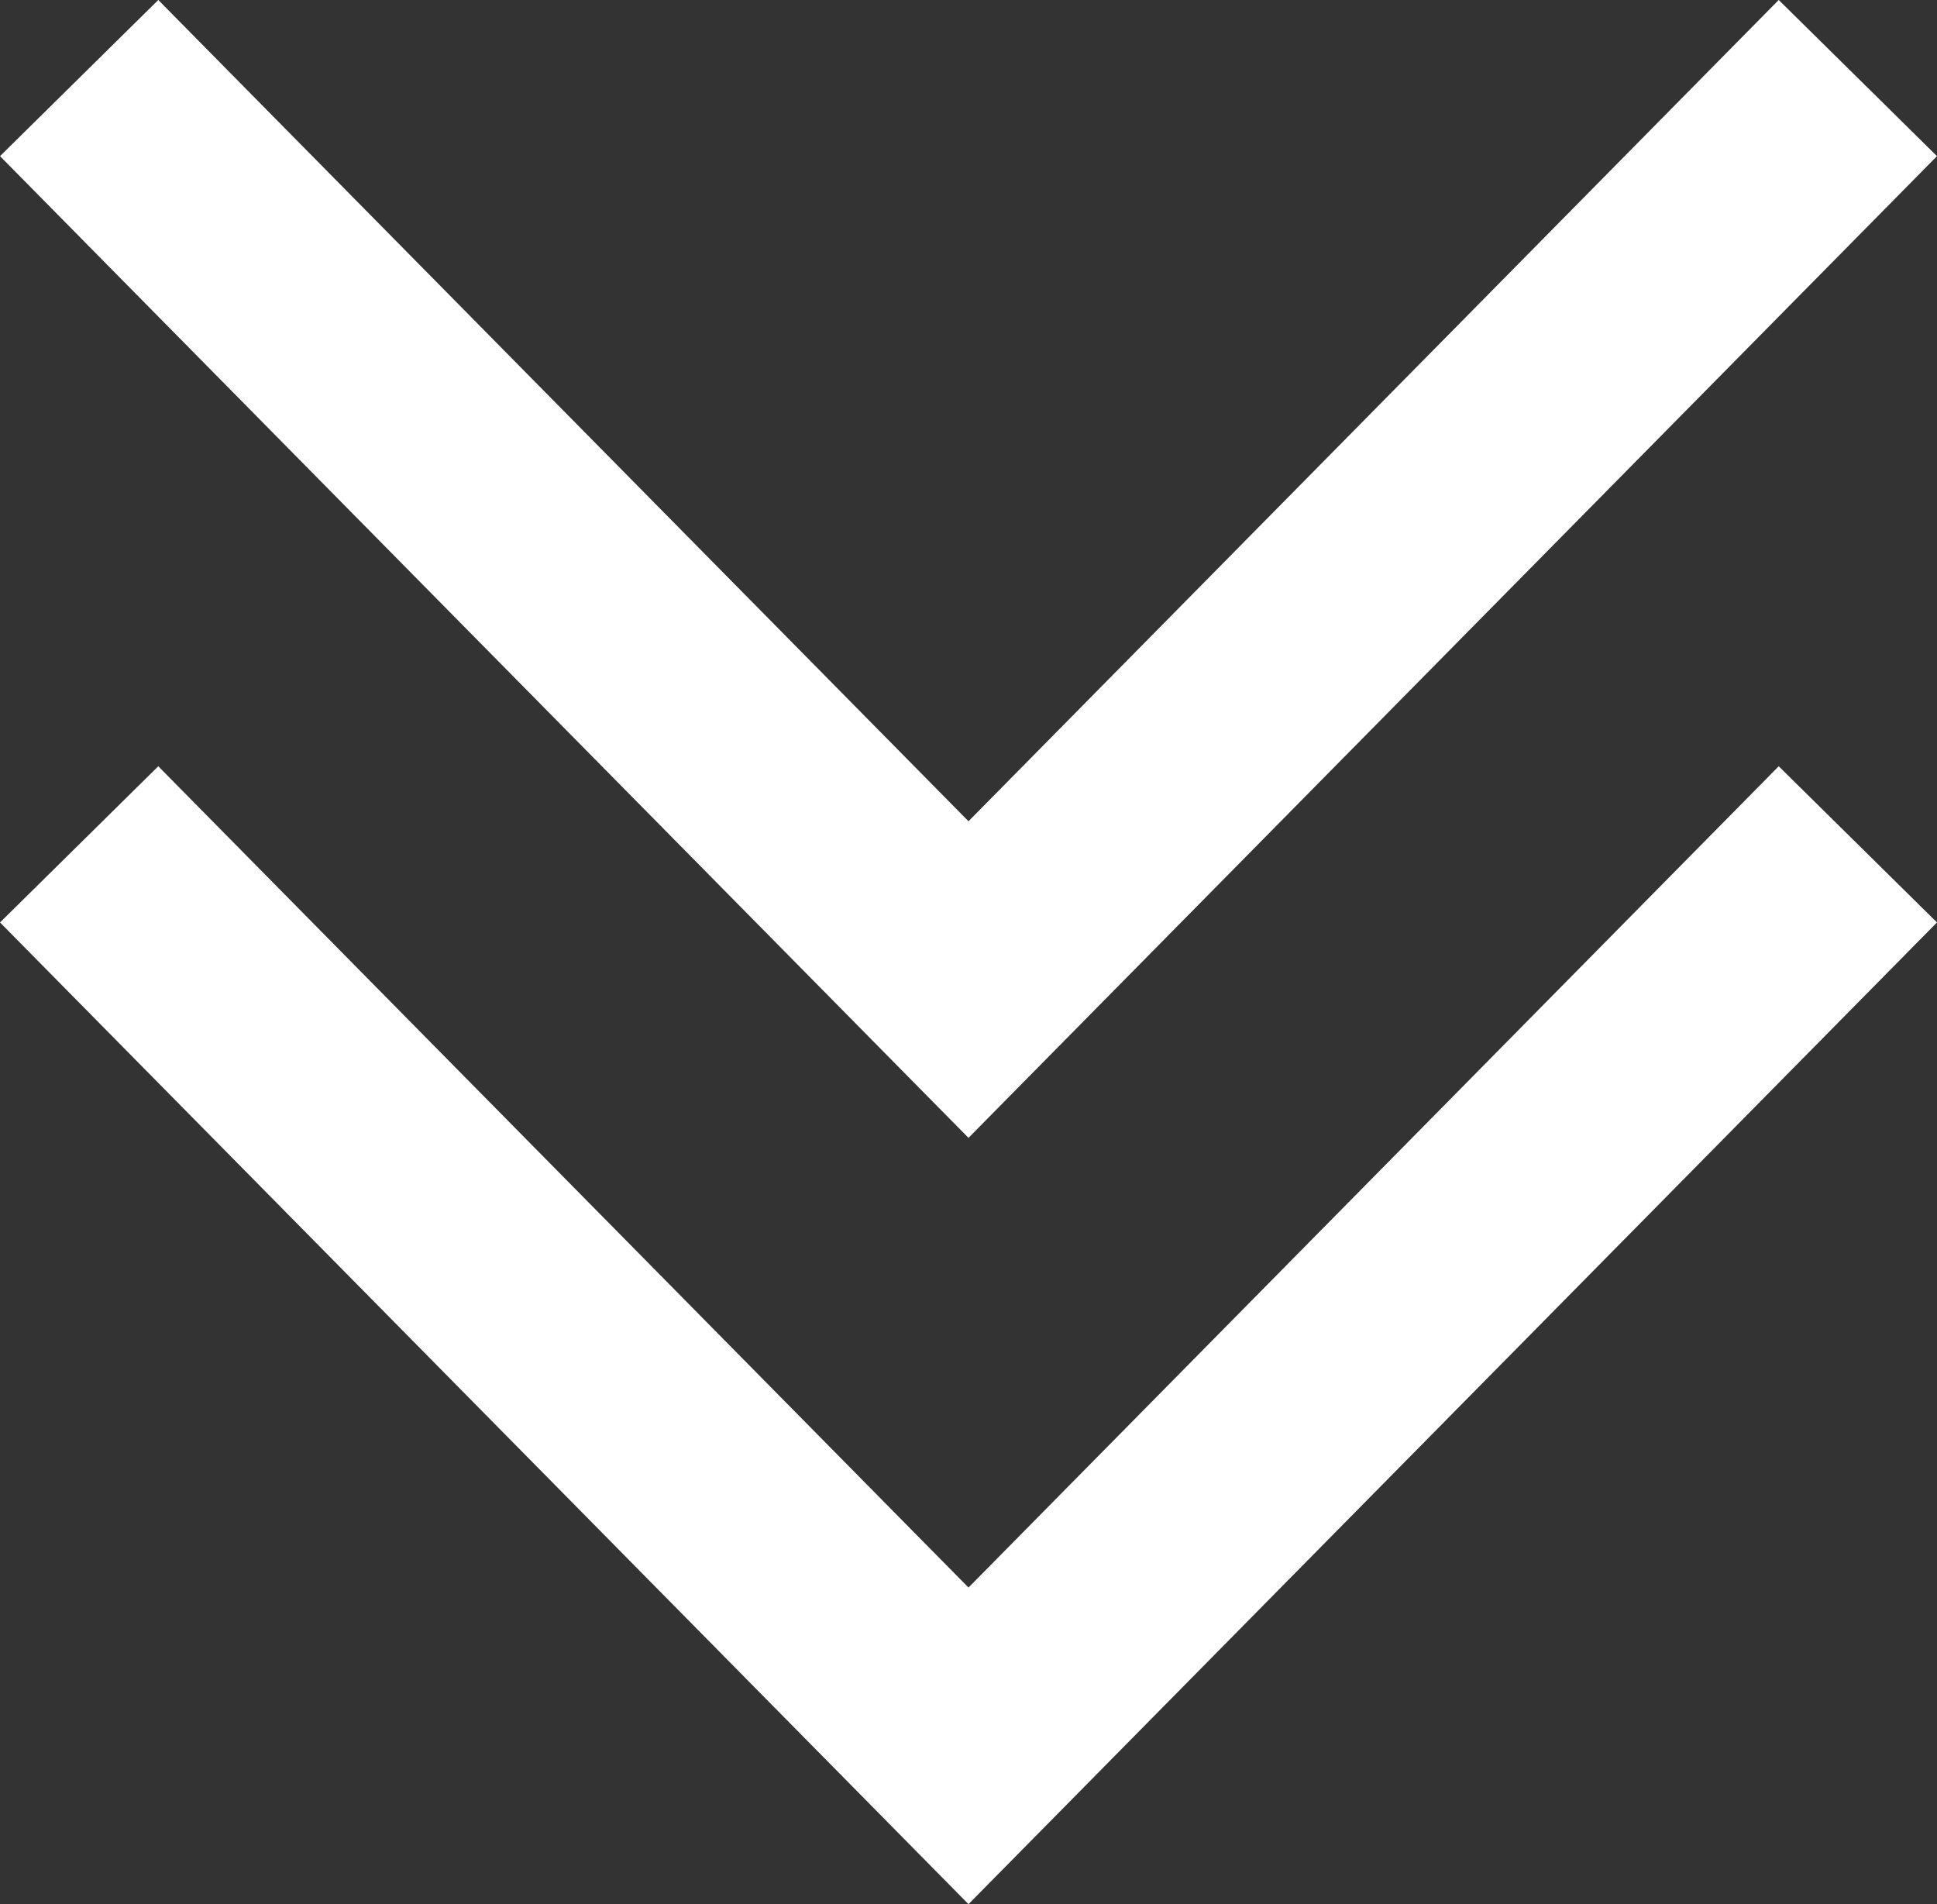 <svg xmlns="http://www.w3.org/2000/svg" width="17.424" height="17.126" viewBox="0 0 17.424 17.126">
  <rect x="0" y="0" width="17.424" height="17.126" fill="#333333" stroke="none"/>
  <g id="icon_arrow" transform="translate(0.712 0.702)">
    <path id="Stroke_1" data-name="Stroke 1" d="M16,0,12,4.054,8,8.108,4,4.054,0,0" fill="none" stroke="#fff" stroke-miterlimit="10" stroke-width="2"/>
    <path id="Stroke_1_Copy" data-name="Stroke 1 Copy" d="M16,0,12,4.054,8,8.108,4,4.054,0,0" transform="translate(0 6.892)" fill="none" stroke="#fff" stroke-miterlimit="10" stroke-width="2"/>
  </g>
</svg>
